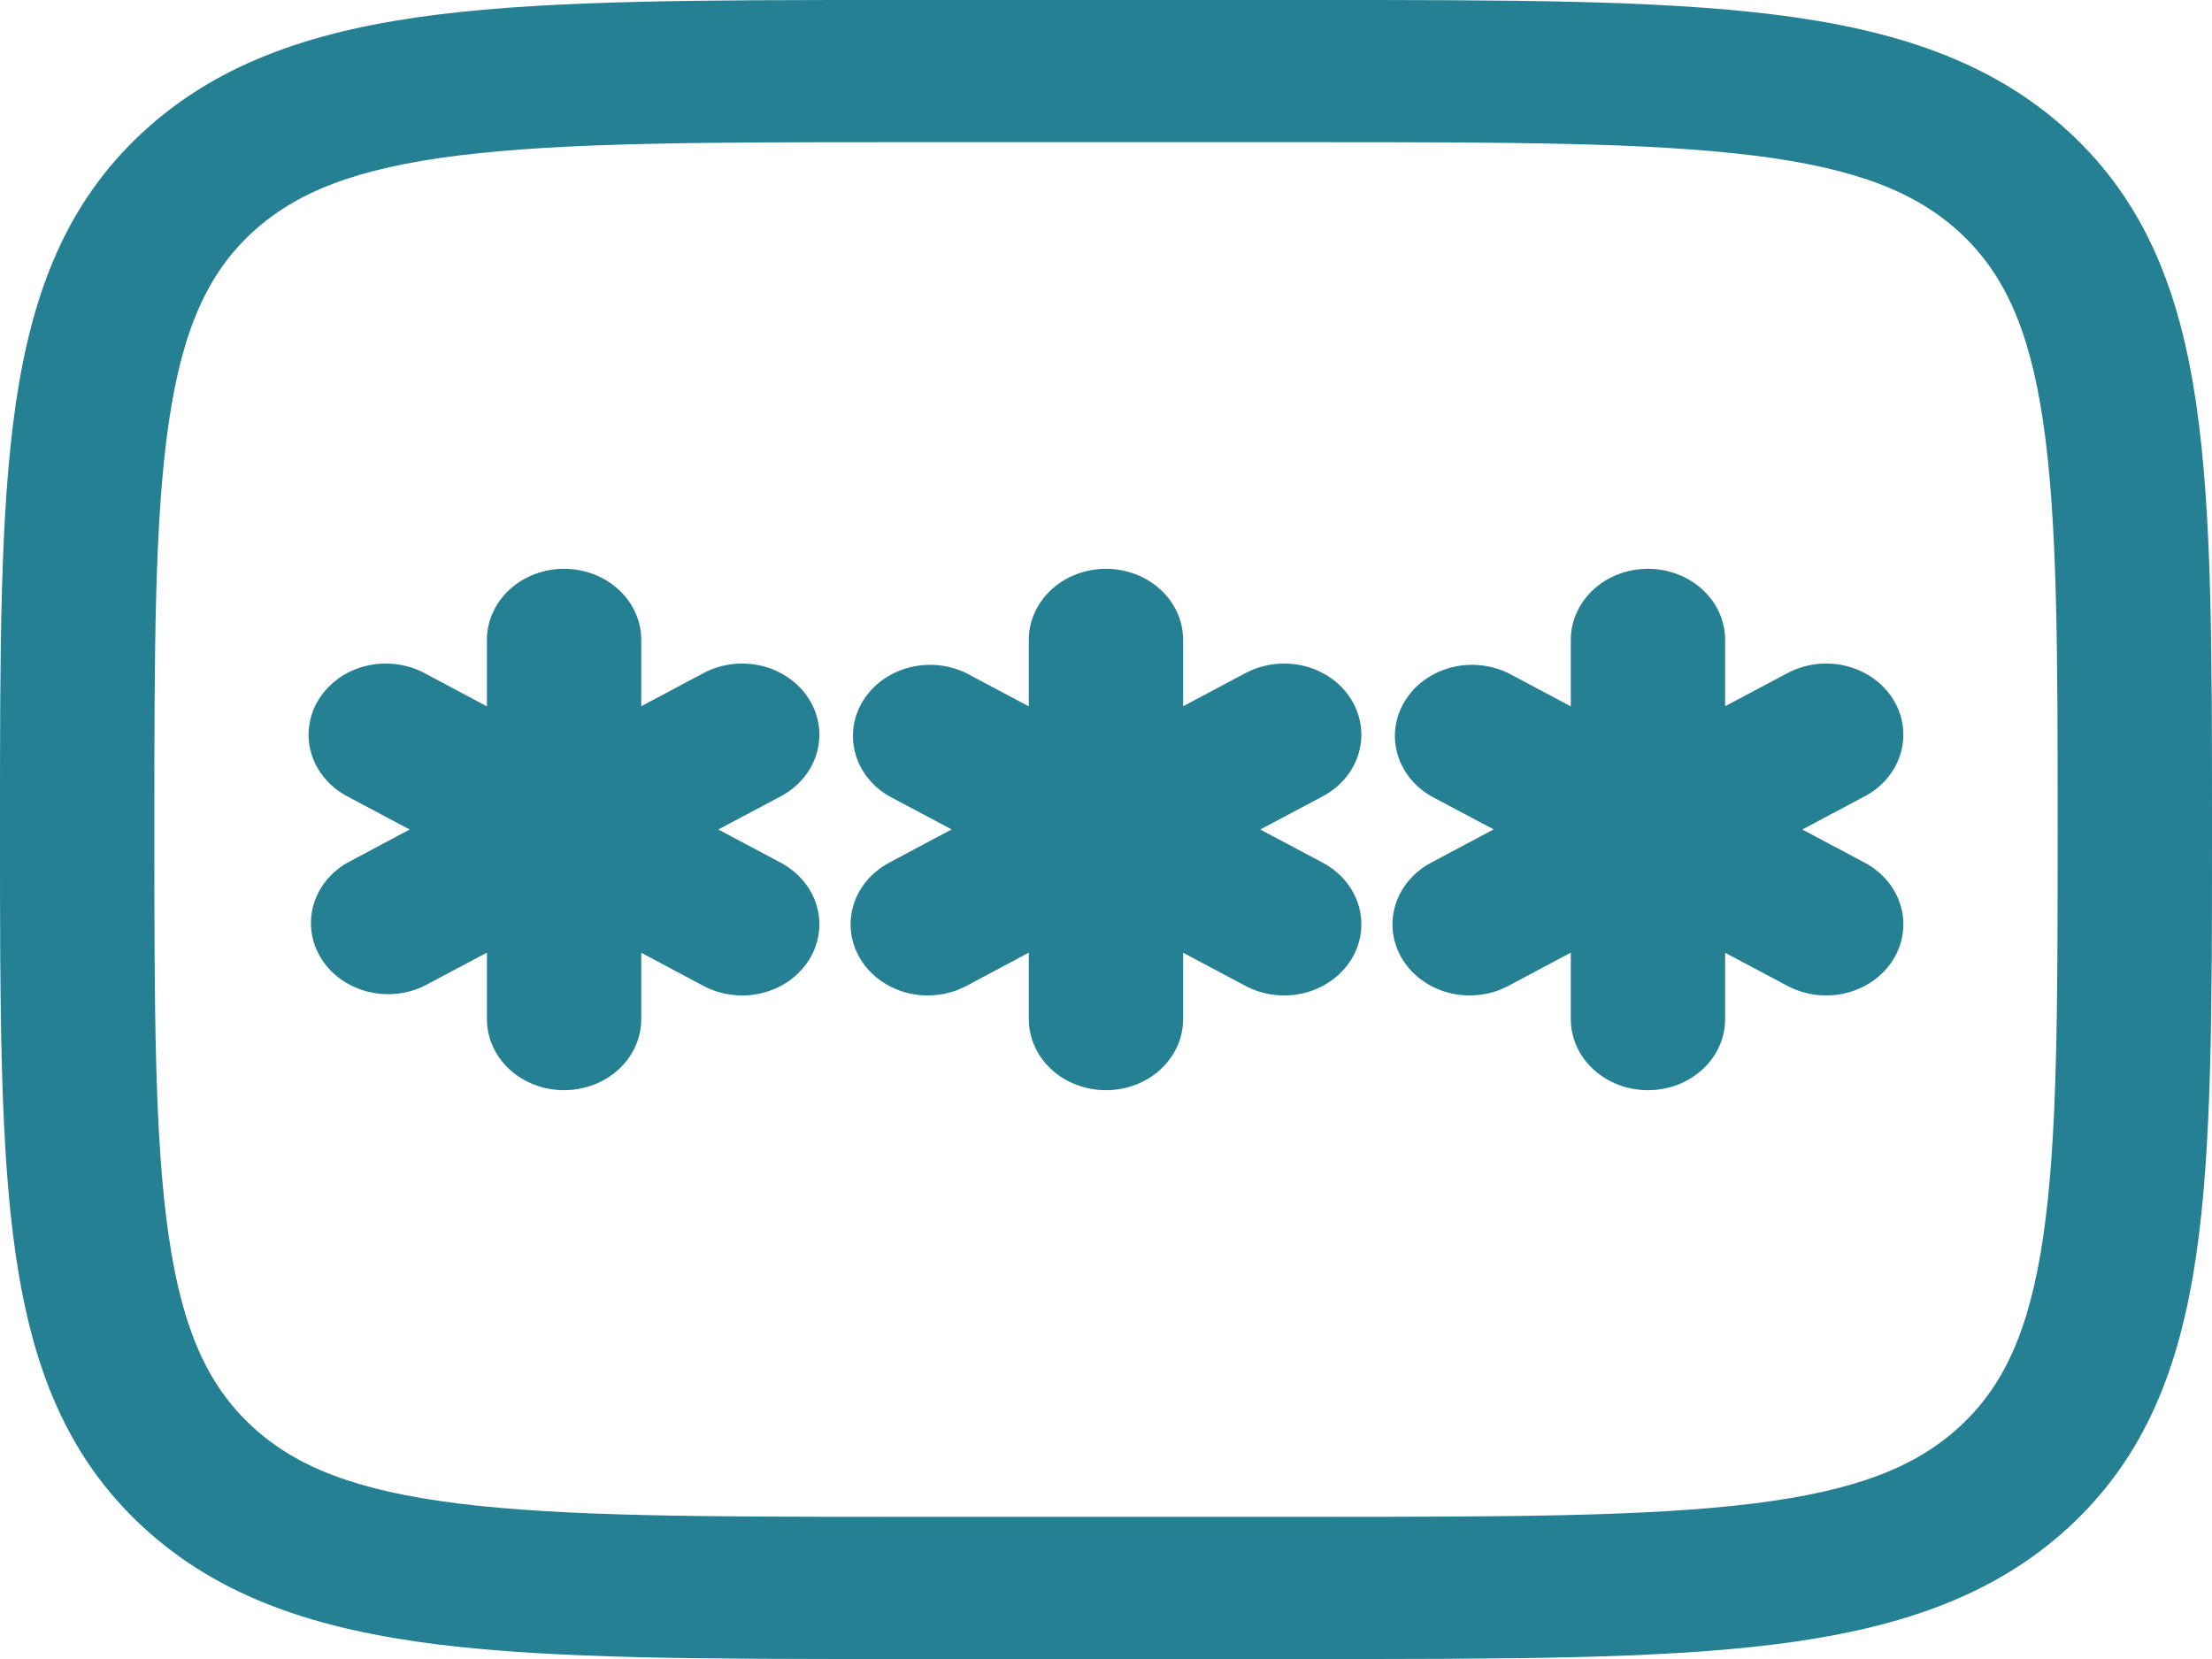 <svg width="40" height="30" viewBox="0 0 40 30" fill="none" xmlns="http://www.w3.org/2000/svg">
<path d="M21.395 11.572C21.395 11.23 21.248 10.903 20.986 10.662C20.724 10.421 20.369 10.286 20 10.286C19.629 10.286 19.274 10.421 19.013 10.662C18.751 10.903 18.604 11.23 18.604 11.572V12.773L17.475 12.173C17.155 12.017 16.783 11.98 16.435 12.072C16.087 12.164 15.792 12.376 15.611 12.665C15.43 12.953 15.378 13.295 15.465 13.619C15.552 13.942 15.773 14.222 16.079 14.398L17.209 14.998L16.079 15.6C15.759 15.771 15.525 16.052 15.429 16.381C15.333 16.71 15.383 17.062 15.568 17.357C15.753 17.653 16.058 17.868 16.415 17.957C16.773 18.045 17.154 17.999 17.475 17.829L18.604 17.227V18.429C18.604 18.77 18.751 19.097 19.013 19.338C19.274 19.579 19.629 19.714 20 19.714C20.369 19.714 20.724 19.579 20.986 19.338C21.248 19.097 21.395 18.77 21.395 18.429V17.229L22.524 17.829C22.845 17.999 23.226 18.045 23.584 17.957C23.941 17.868 24.246 17.653 24.431 17.357C24.616 17.062 24.666 16.71 24.57 16.381C24.474 16.052 24.24 15.771 23.919 15.6L22.79 15L23.919 14.4C24.24 14.23 24.474 13.949 24.57 13.619C24.666 13.29 24.616 12.938 24.431 12.643C24.246 12.347 23.941 12.132 23.584 12.043C23.226 11.955 22.845 12.001 22.524 12.171L21.395 12.771V11.572ZM10.2 10.286C10.57 10.286 10.925 10.421 11.187 10.662C11.449 10.903 11.596 11.23 11.596 11.572V12.771L12.723 12.171C13.044 12.001 13.425 11.955 13.783 12.043C14.14 12.132 14.445 12.347 14.63 12.643C14.815 12.938 14.865 13.29 14.769 13.619C14.673 13.949 14.439 14.23 14.118 14.4L12.989 15L14.118 15.6C14.277 15.684 14.416 15.797 14.528 15.931C14.64 16.065 14.722 16.218 14.769 16.381C14.817 16.544 14.829 16.714 14.805 16.882C14.781 17.049 14.722 17.211 14.63 17.357C14.539 17.503 14.416 17.632 14.271 17.735C14.126 17.838 13.96 17.913 13.783 17.957C13.605 18.001 13.421 18.012 13.239 17.99C13.057 17.968 12.882 17.913 12.723 17.829L11.596 17.229V18.429C11.596 18.77 11.449 19.097 11.187 19.338C10.925 19.579 10.57 19.714 10.2 19.714C9.83 19.714 9.475 19.579 9.214 19.338C8.952 19.097 8.805 18.77 8.805 18.429V17.227L7.674 17.827C7.355 17.984 6.982 18.02 6.634 17.928C6.286 17.836 5.991 17.624 5.81 17.335C5.629 17.047 5.577 16.705 5.664 16.381C5.751 16.058 5.972 15.778 6.279 15.602L7.408 15L6.279 14.4C6.12 14.316 5.981 14.203 5.869 14.069C5.757 13.935 5.675 13.782 5.628 13.619C5.58 13.456 5.568 13.286 5.592 13.118C5.616 12.951 5.675 12.789 5.767 12.643C5.859 12.497 5.981 12.368 6.126 12.265C6.271 12.162 6.437 12.087 6.614 12.043C6.792 11.999 6.976 11.988 7.158 12.01C7.34 12.032 7.515 12.087 7.674 12.171L8.805 12.773V11.572C8.805 11.23 8.952 10.903 9.214 10.662C9.475 10.421 9.83 10.286 10.2 10.286ZM31.196 11.572C31.196 11.23 31.049 10.903 30.787 10.662C30.525 10.421 30.171 10.286 29.8 10.286C29.43 10.286 29.075 10.421 28.814 10.662C28.552 10.903 28.405 11.23 28.405 11.572V12.773L27.276 12.173C26.956 12.017 26.584 11.98 26.236 12.072C25.888 12.164 25.593 12.376 25.412 12.665C25.231 12.953 25.178 13.295 25.266 13.619C25.353 13.942 25.574 14.222 25.88 14.398L27.01 14.998L25.878 15.6C25.558 15.771 25.324 16.052 25.228 16.381C25.132 16.71 25.182 17.062 25.367 17.357C25.552 17.653 25.857 17.868 26.214 17.957C26.572 18.045 26.953 17.999 27.274 17.829L28.405 17.227V18.429C28.405 18.77 28.552 19.097 28.814 19.338C29.075 19.579 29.43 19.714 29.8 19.714C30.171 19.714 30.525 19.579 30.787 19.338C31.049 19.097 31.196 18.77 31.196 18.429V17.229L32.325 17.829C32.646 17.999 33.027 18.045 33.385 17.957C33.742 17.868 34.047 17.653 34.232 17.357C34.417 17.062 34.467 16.71 34.371 16.381C34.275 16.052 34.041 15.771 33.72 15.6L32.591 15L33.72 14.4C34.041 14.23 34.275 13.949 34.371 13.619C34.467 13.29 34.417 12.938 34.232 12.643C34.047 12.347 33.742 12.132 33.385 12.043C33.027 11.955 32.646 12.001 32.325 12.171L31.196 12.771V11.572Z" fill="#258094"/>
<path fill-rule="evenodd" clip-rule="evenodd" d="M16.175 0C12.755 0 10.046 1.83923e-07 7.927 0.262C5.747 0.533 3.981 1.102 2.588 2.385C1.196 3.669 0.579 5.295 0.285 7.305C0 9.259 0 11.753 0 14.904V15.096C0 18.247 0 20.743 0.285 22.695C0.579 24.705 1.196 26.331 2.588 27.615C3.981 28.898 5.747 29.467 7.927 29.738C10.048 30 12.755 30 16.175 30H23.825C27.245 30 29.953 30 32.073 29.738C34.253 29.467 36.019 28.898 37.412 27.615C38.804 26.331 39.421 24.705 39.715 22.695C40 20.741 40 18.247 40 15.096V14.904C40 11.753 40 9.257 39.715 7.305C39.421 5.295 38.804 3.669 37.412 2.385C36.019 1.102 34.253 0.533 32.073 0.262C29.952 1.83923e-07 27.245 0 23.825 0H16.175ZM4.562 4.203C5.349 3.478 6.428 3.043 8.3 2.811C10.212 2.575 12.731 2.571 16.279 2.571H23.721C27.269 2.571 29.79 2.575 31.702 2.811C33.572 3.043 34.651 3.478 35.438 4.203C36.225 4.929 36.698 5.923 36.949 7.647C37.206 9.41 37.209 11.731 37.209 15C37.209 18.269 37.206 20.592 36.949 22.354C36.698 24.077 36.225 25.071 35.438 25.797C34.651 26.522 33.572 26.957 31.701 27.189C29.79 27.425 27.269 27.429 23.721 27.429H16.279C12.731 27.429 10.212 27.425 8.298 27.189C6.428 26.957 5.349 26.522 4.562 25.797C3.775 25.071 3.302 24.077 3.051 22.353C2.794 20.59 2.791 18.269 2.791 15C2.791 11.731 2.794 9.41 3.051 7.646C3.302 5.923 3.775 4.929 4.562 4.203Z" fill="#258094"/>
</svg>
